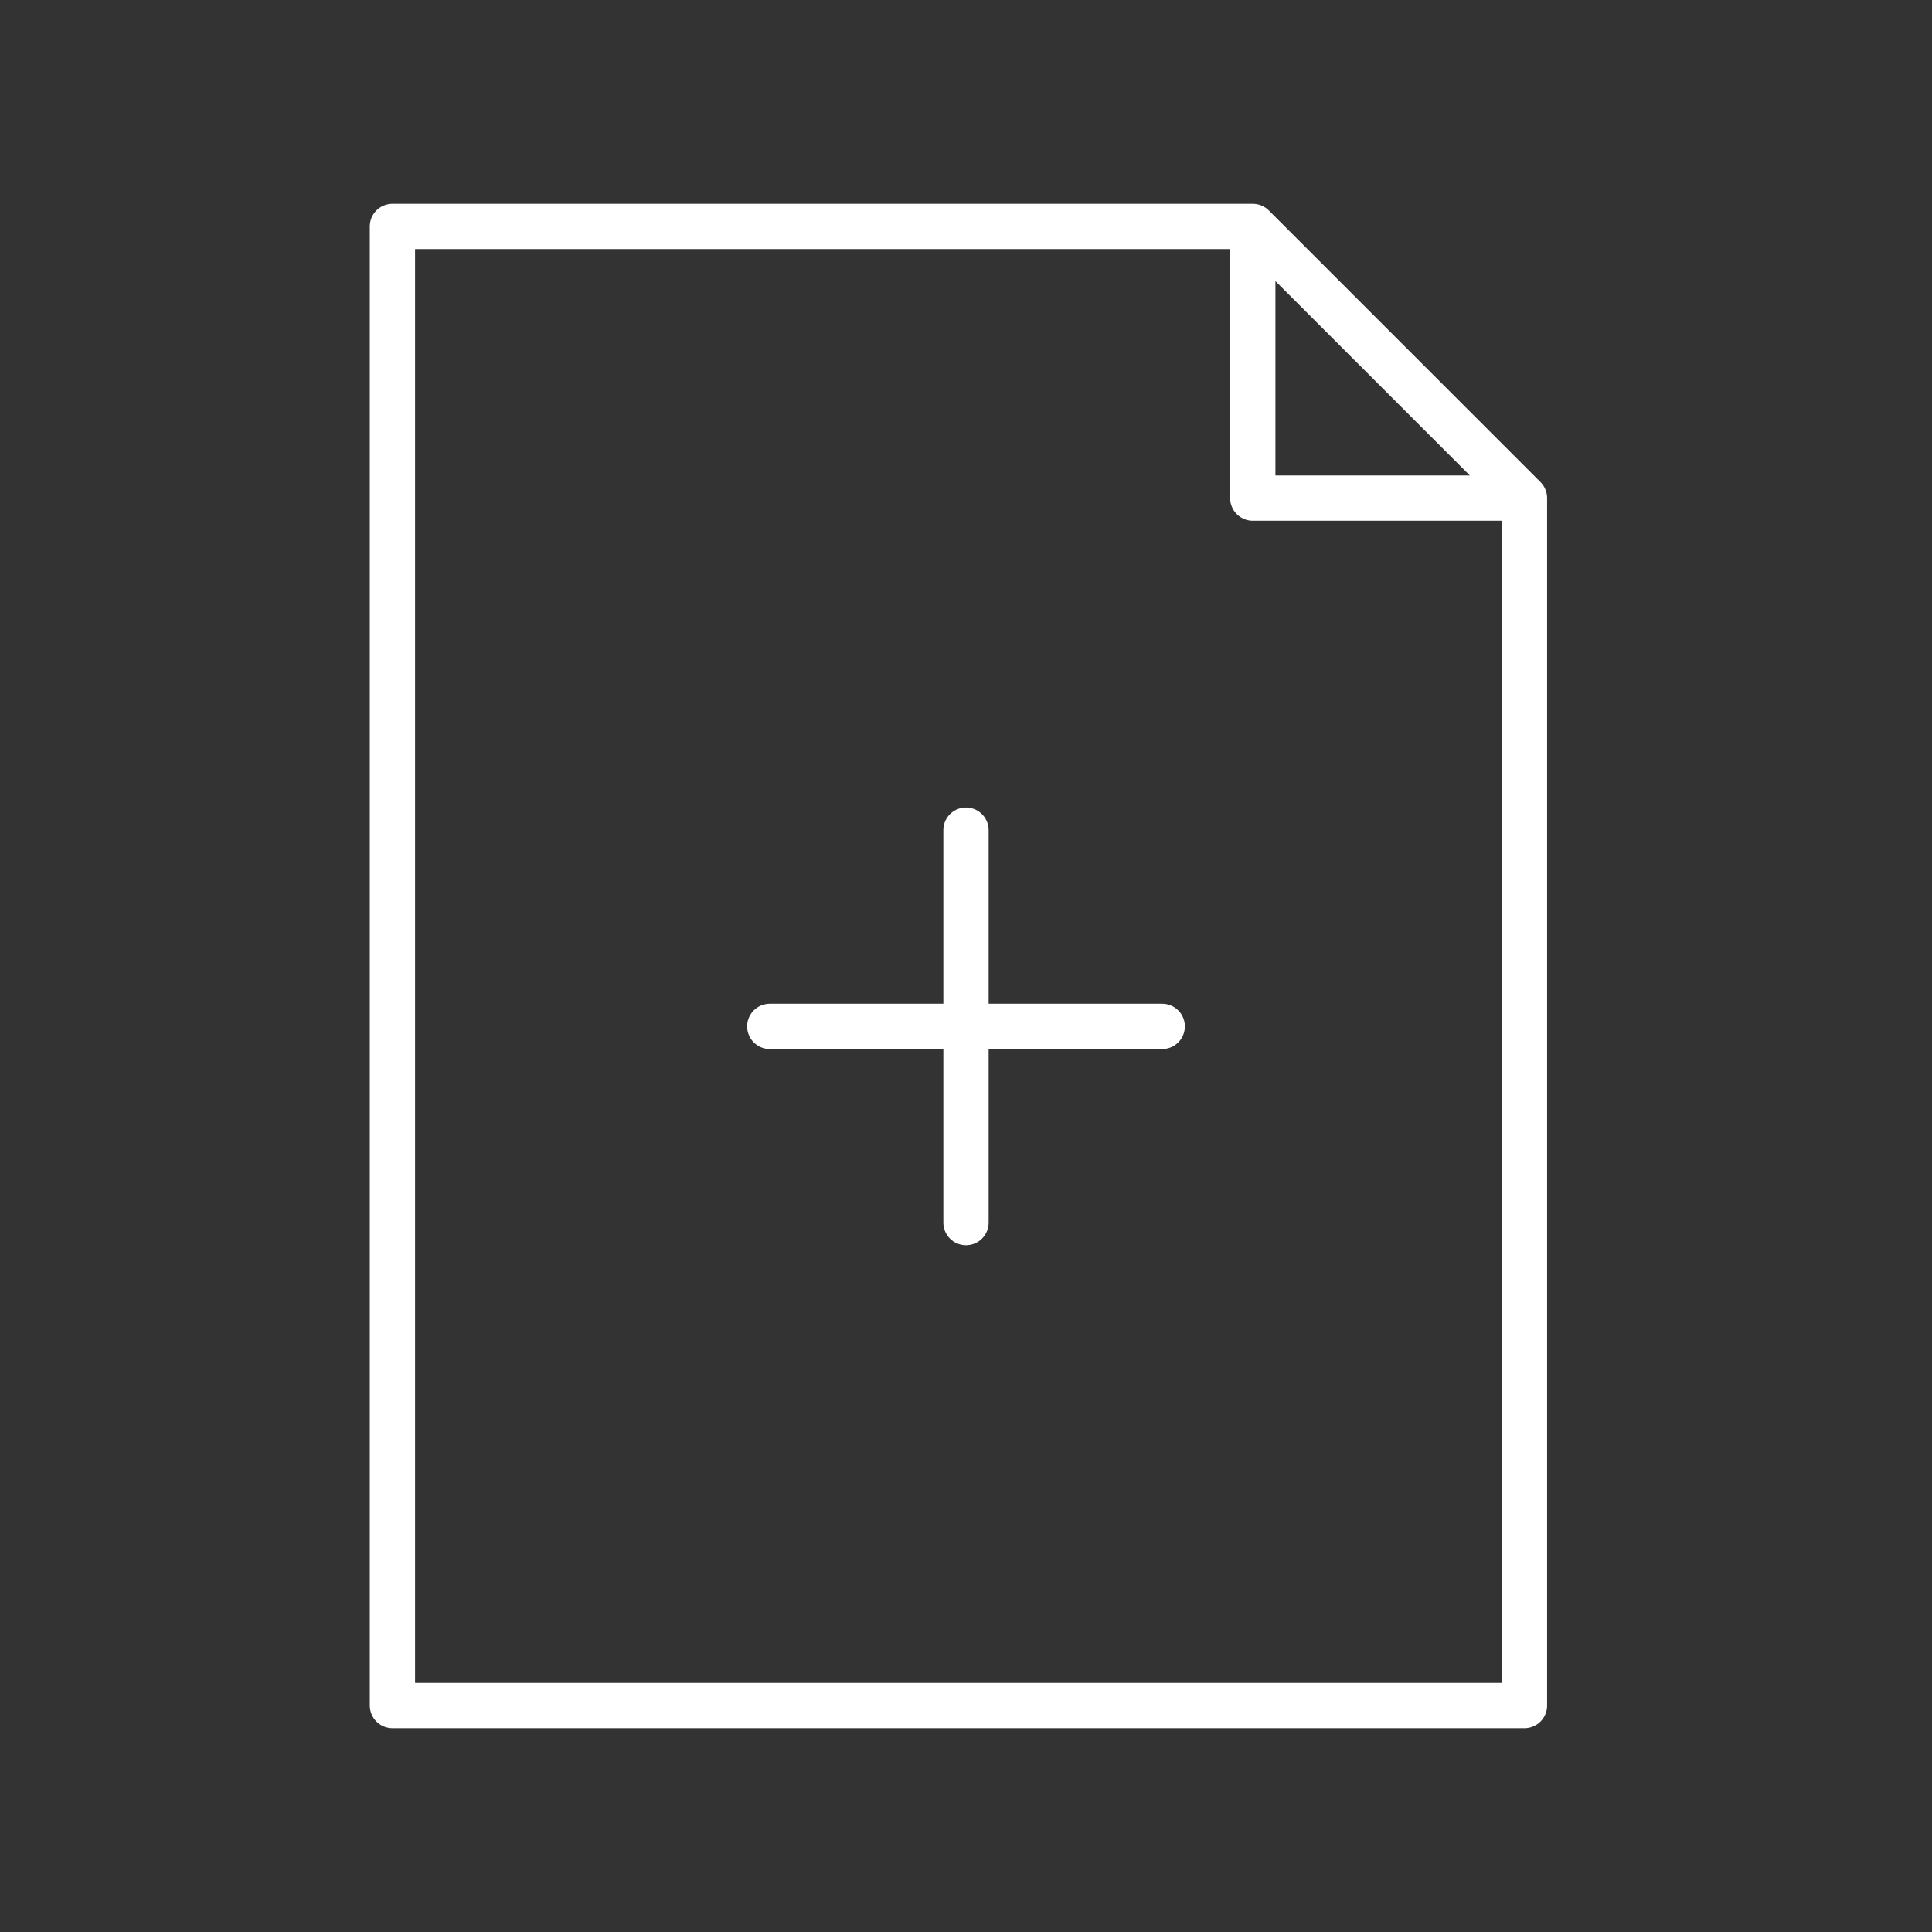 <svg xmlns="http://www.w3.org/2000/svg" viewBox="0 0 128 128" stroke="#fff" stroke-width="3" stroke-linejoin="round" stroke-linecap="round" fill="none"><rect x="0" y="0" width="128" height="128" fill="#333333" stroke="none"/><path d="M77 68H51M64 81V55M26 15v98h75V33H83V15Zm57 0 18 18Z"/></svg>
